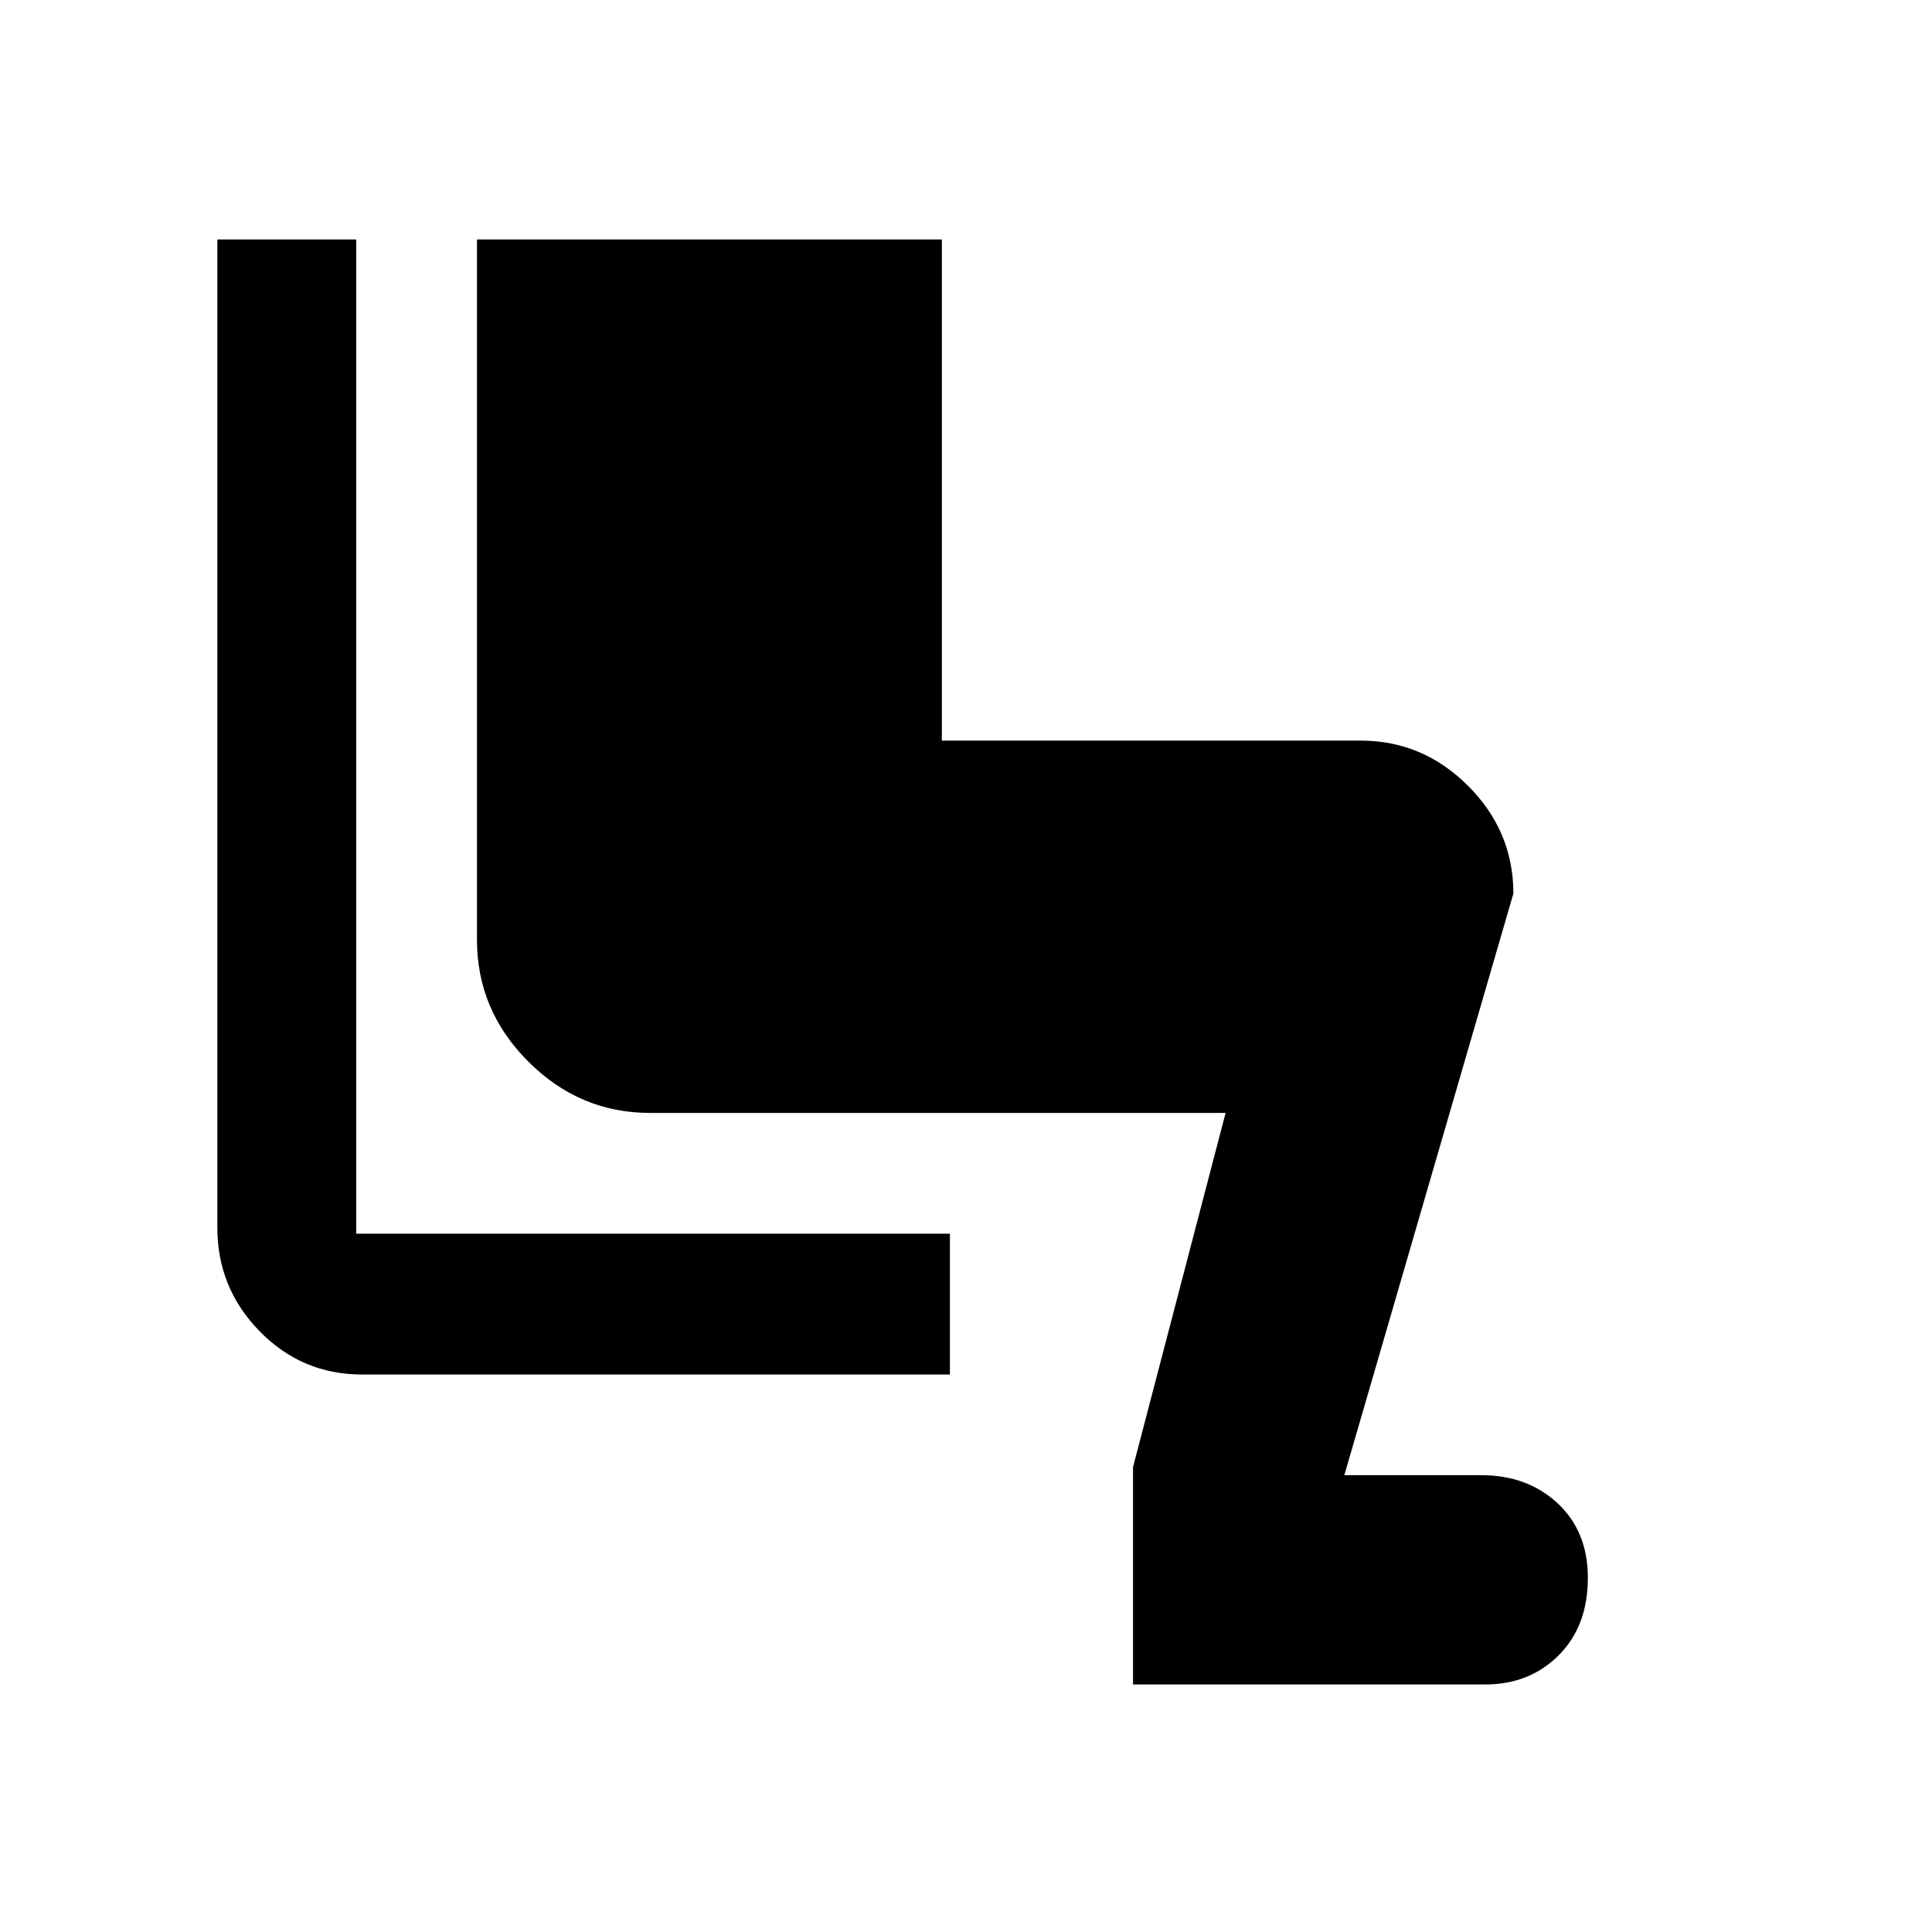 <svg xmlns="http://www.w3.org/2000/svg" height="40" width="40"><path d="M23.458 34.875v-4.5l1.917-7.333H13.458q-1.458 0-2.52-1.063-1.063-1.062-1.063-2.521v-14.5H19.5v10.375h8.667q1.291 0 2.229.938.937.937.937 2.229l-3.5 12.042h2.834q.958 0 1.583.583t.625 1.542q0 1-.604 1.604-.604.604-1.521.604Zm-3.791-6.417H7.5q-1.25 0-2.125-.896-.875-.895-.875-2.145V4.958h2.875v20.584h12.292Z"/></svg>